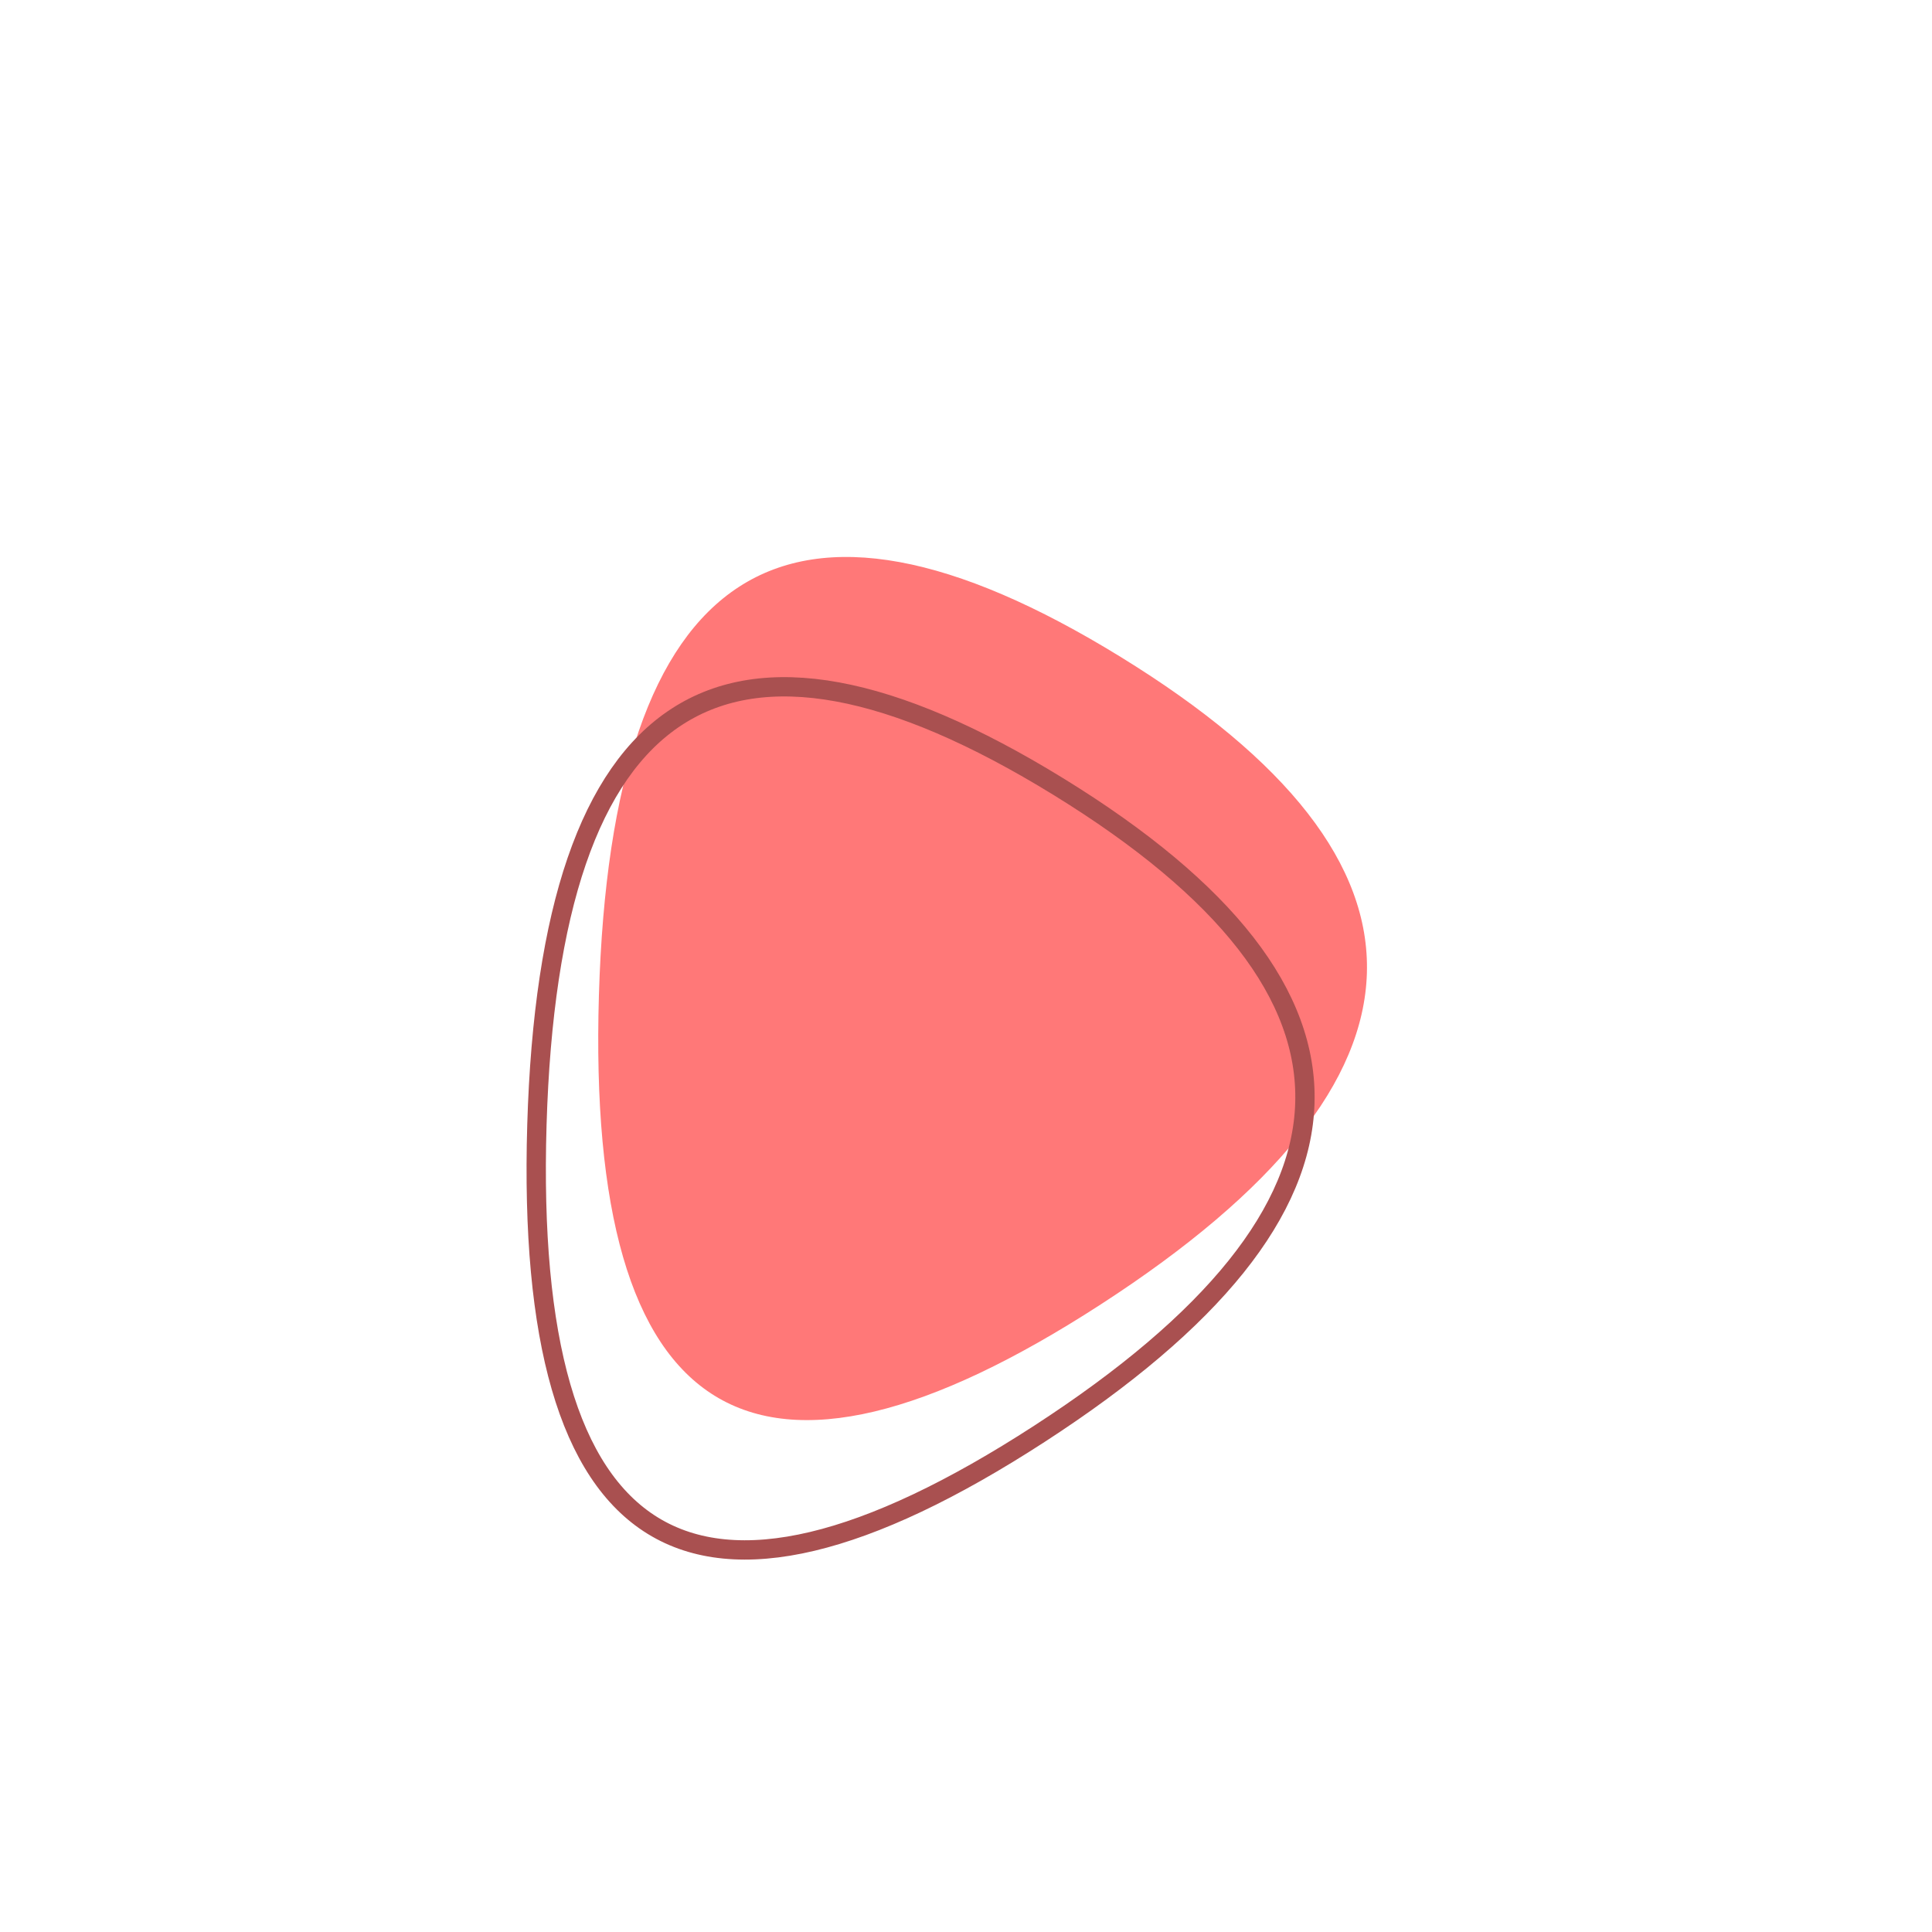 <svg viewBox="0 0 100 100" xmlns="http://www.w3.org/2000/svg"><path d="M57,67.5Q30,85,31,51.5Q32,18,58,34Q84,50,57,67.5Z" stroke="none" fill="#ff7878"/><path d="M57,67.5Q30,85,31,51.5Q32,18,58,34Q84,50,57,67.5Z" transform="translate(-3.21 6.72)" stroke="#a95050" stroke-width="1" fill="none"/></svg>